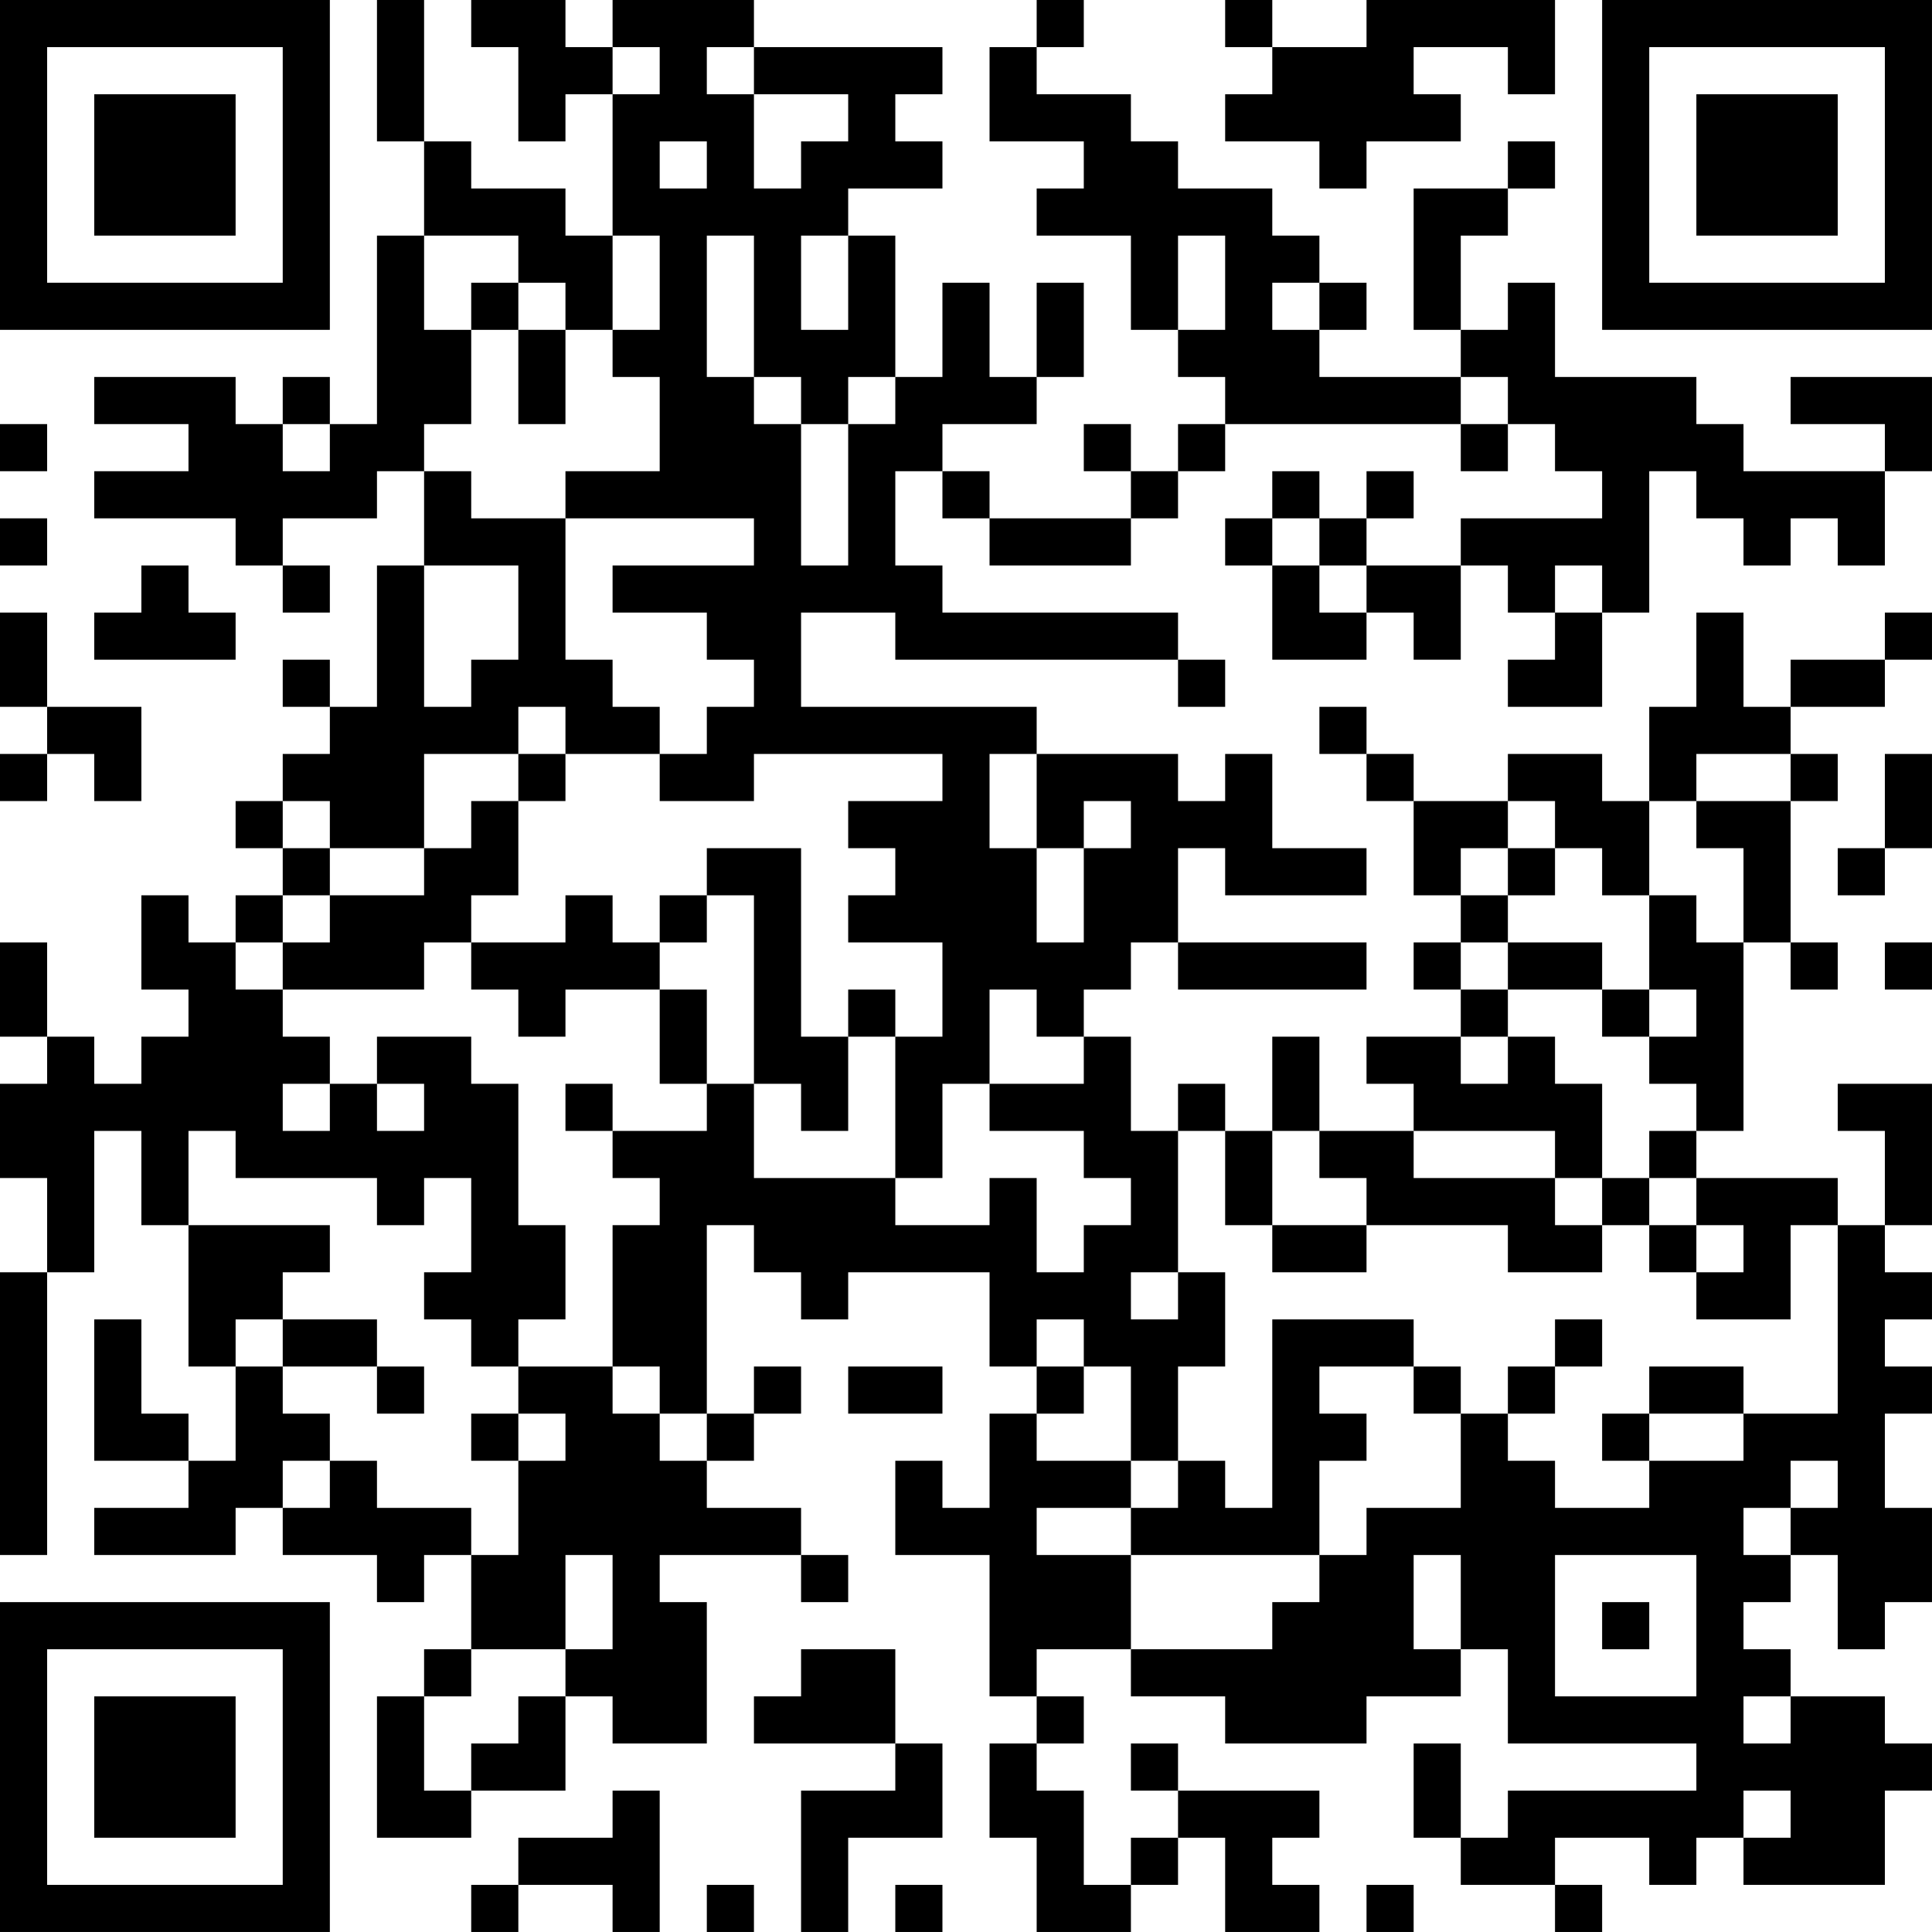 <?xml version="1.0" encoding="UTF-8"?>
<svg xmlns="http://www.w3.org/2000/svg" version="1.1" width="200" height="200" viewBox="0 0 200 200"><rect x="0" y="0" width="200" height="200" fill="#ffffff"/><g transform="scale(4.878)"><g transform="translate(0,0)"><path fill-rule="evenodd" d="M8 0L8 3L9 3L9 5L8 5L8 9L7 9L7 8L6 8L6 9L5 9L5 8L2 8L2 9L4 9L4 10L2 10L2 11L5 11L5 12L6 12L6 13L7 13L7 12L6 12L6 11L8 11L8 10L9 10L9 12L8 12L8 15L7 15L7 14L6 14L6 15L7 15L7 16L6 16L6 17L5 17L5 18L6 18L6 19L5 19L5 20L4 20L4 19L3 19L3 21L4 21L4 22L3 22L3 23L2 23L2 22L1 22L1 20L0 20L0 22L1 22L1 23L0 23L0 25L1 25L1 27L0 27L0 33L1 33L1 27L2 27L2 24L3 24L3 26L4 26L4 29L5 29L5 31L4 31L4 30L3 30L3 28L2 28L2 31L4 31L4 32L2 32L2 33L5 33L5 32L6 32L6 33L8 33L8 34L9 34L9 33L10 33L10 35L9 35L9 36L8 36L8 39L10 39L10 38L12 38L12 36L13 36L13 37L15 37L15 34L14 34L14 33L17 33L17 34L18 34L18 33L17 33L17 32L15 32L15 31L16 31L16 30L17 30L17 29L16 29L16 30L15 30L15 26L16 26L16 27L17 27L17 28L18 28L18 27L21 27L21 29L22 29L22 30L21 30L21 32L20 32L20 31L19 31L19 33L21 33L21 36L22 36L22 37L21 37L21 39L22 39L22 41L24 41L24 40L25 40L25 39L26 39L26 41L28 41L28 40L27 40L27 39L28 39L28 38L25 38L25 37L24 37L24 38L25 38L25 39L24 39L24 40L23 40L23 38L22 38L22 37L23 37L23 36L22 36L22 35L24 35L24 36L26 36L26 37L29 37L29 36L31 36L31 35L32 35L32 37L36 37L36 38L32 38L32 39L31 39L31 37L30 37L30 39L31 39L31 40L33 40L33 41L34 41L34 40L33 40L33 39L35 39L35 40L36 40L36 39L37 39L37 40L40 40L40 38L41 38L41 37L40 37L40 36L38 36L38 35L37 35L37 34L38 34L38 33L39 33L39 35L40 35L40 34L41 34L41 32L40 32L40 30L41 30L41 29L40 29L40 28L41 28L41 27L40 27L40 26L41 26L41 23L39 23L39 24L40 24L40 26L39 26L39 25L36 25L36 24L37 24L37 20L38 20L38 21L39 21L39 20L38 20L38 17L39 17L39 16L38 16L38 15L40 15L40 14L41 14L41 13L40 13L40 14L38 14L38 15L37 15L37 13L36 13L36 15L35 15L35 17L34 17L34 16L32 16L32 17L30 17L30 16L29 16L29 15L28 15L28 16L29 16L29 17L30 17L30 19L31 19L31 20L30 20L30 21L31 21L31 22L29 22L29 23L30 23L30 24L28 24L28 22L27 22L27 24L26 24L26 23L25 23L25 24L24 24L24 22L23 22L23 21L24 21L24 20L25 20L25 21L29 21L29 20L25 20L25 18L26 18L26 19L29 19L29 18L27 18L27 16L26 16L26 17L25 17L25 16L22 16L22 15L17 15L17 13L19 13L19 14L25 14L25 15L26 15L26 14L25 14L25 13L20 13L20 12L19 12L19 10L20 10L20 11L21 11L21 12L24 12L24 11L25 11L25 10L26 10L26 9L31 9L31 10L32 10L32 9L33 9L33 10L34 10L34 11L31 11L31 12L29 12L29 11L30 11L30 10L29 10L29 11L28 11L28 10L27 10L27 11L26 11L26 12L27 12L27 14L29 14L29 13L30 13L30 14L31 14L31 12L32 12L32 13L33 13L33 14L32 14L32 15L34 15L34 13L35 13L35 10L36 10L36 11L37 11L37 12L38 12L38 11L39 11L39 12L40 12L40 10L41 10L41 8L38 8L38 9L40 9L40 10L37 10L37 9L36 9L36 8L33 8L33 6L32 6L32 7L31 7L31 5L32 5L32 4L33 4L33 3L32 3L32 4L30 4L30 7L31 7L31 8L28 8L28 7L29 7L29 6L28 6L28 5L27 5L27 4L25 4L25 3L24 3L24 2L22 2L22 1L23 1L23 0L22 0L22 1L21 1L21 3L23 3L23 4L22 4L22 5L24 5L24 7L25 7L25 8L26 8L26 9L25 9L25 10L24 10L24 9L23 9L23 10L24 10L24 11L21 11L21 10L20 10L20 9L22 9L22 8L23 8L23 6L22 6L22 8L21 8L21 6L20 6L20 8L19 8L19 5L18 5L18 4L20 4L20 3L19 3L19 2L20 2L20 1L16 1L16 0L13 0L13 1L12 1L12 0L10 0L10 1L11 1L11 3L12 3L12 2L13 2L13 5L12 5L12 4L10 4L10 3L9 3L9 0ZM26 0L26 1L27 1L27 2L26 2L26 3L28 3L28 4L29 4L29 3L31 3L31 2L30 2L30 1L32 1L32 2L33 2L33 0L29 0L29 1L27 1L27 0ZM13 1L13 2L14 2L14 1ZM15 1L15 2L16 2L16 4L17 4L17 3L18 3L18 2L16 2L16 1ZM14 3L14 4L15 4L15 3ZM9 5L9 7L10 7L10 9L9 9L9 10L10 10L10 11L12 11L12 14L13 14L13 15L14 15L14 16L12 16L12 15L11 15L11 16L9 16L9 18L7 18L7 17L6 17L6 18L7 18L7 19L6 19L6 20L5 20L5 21L6 21L6 22L7 22L7 23L6 23L6 24L7 24L7 23L8 23L8 24L9 24L9 23L8 23L8 22L10 22L10 23L11 23L11 26L12 26L12 28L11 28L11 29L10 29L10 28L9 28L9 27L10 27L10 25L9 25L9 26L8 26L8 25L5 25L5 24L4 24L4 26L7 26L7 27L6 27L6 28L5 28L5 29L6 29L6 30L7 30L7 31L6 31L6 32L7 32L7 31L8 31L8 32L10 32L10 33L11 33L11 31L12 31L12 30L11 30L11 29L13 29L13 30L14 30L14 31L15 31L15 30L14 30L14 29L13 29L13 26L14 26L14 25L13 25L13 24L15 24L15 23L16 23L16 25L19 25L19 26L21 26L21 25L22 25L22 27L23 27L23 26L24 26L24 25L23 25L23 24L21 24L21 23L23 23L23 22L22 22L22 21L21 21L21 23L20 23L20 25L19 25L19 22L20 22L20 20L18 20L18 19L19 19L19 18L18 18L18 17L20 17L20 16L16 16L16 17L14 17L14 16L15 16L15 15L16 15L16 14L15 14L15 13L13 13L13 12L16 12L16 11L12 11L12 10L14 10L14 8L13 8L13 7L14 7L14 5L13 5L13 7L12 7L12 6L11 6L11 5ZM15 5L15 8L16 8L16 9L17 9L17 12L18 12L18 9L19 9L19 8L18 8L18 9L17 9L17 8L16 8L16 5ZM17 5L17 7L18 7L18 5ZM25 5L25 7L26 7L26 5ZM10 6L10 7L11 7L11 9L12 9L12 7L11 7L11 6ZM27 6L27 7L28 7L28 6ZM31 8L31 9L32 9L32 8ZM0 9L0 10L1 10L1 9ZM6 9L6 10L7 10L7 9ZM0 11L0 12L1 12L1 11ZM27 11L27 12L28 12L28 13L29 13L29 12L28 12L28 11ZM3 12L3 13L2 13L2 14L5 14L5 13L4 13L4 12ZM9 12L9 15L10 15L10 14L11 14L11 12ZM33 12L33 13L34 13L34 12ZM0 13L0 15L1 15L1 16L0 16L0 17L1 17L1 16L2 16L2 17L3 17L3 15L1 15L1 13ZM11 16L11 17L10 17L10 18L9 18L9 19L7 19L7 20L6 20L6 21L9 21L9 20L10 20L10 21L11 21L11 22L12 22L12 21L14 21L14 23L15 23L15 21L14 21L14 20L15 20L15 19L16 19L16 23L17 23L17 24L18 24L18 22L19 22L19 21L18 21L18 22L17 22L17 18L15 18L15 19L14 19L14 20L13 20L13 19L12 19L12 20L10 20L10 19L11 19L11 17L12 17L12 16ZM21 16L21 18L22 18L22 20L23 20L23 18L24 18L24 17L23 17L23 18L22 18L22 16ZM36 16L36 17L35 17L35 19L34 19L34 18L33 18L33 17L32 17L32 18L31 18L31 19L32 19L32 20L31 20L31 21L32 21L32 22L31 22L31 23L32 23L32 22L33 22L33 23L34 23L34 25L33 25L33 24L30 24L30 25L33 25L33 26L34 26L34 27L32 27L32 26L29 26L29 25L28 25L28 24L27 24L27 26L26 26L26 24L25 24L25 27L24 27L24 28L25 28L25 27L26 27L26 29L25 29L25 31L24 31L24 29L23 29L23 28L22 28L22 29L23 29L23 30L22 30L22 31L24 31L24 32L22 32L22 33L24 33L24 35L27 35L27 34L28 34L28 33L29 33L29 32L31 32L31 30L32 30L32 31L33 31L33 32L35 32L35 31L37 31L37 30L39 30L39 26L38 26L38 28L36 28L36 27L37 27L37 26L36 26L36 25L35 25L35 24L36 24L36 23L35 23L35 22L36 22L36 21L35 21L35 19L36 19L36 20L37 20L37 18L36 18L36 17L38 17L38 16ZM40 16L40 18L39 18L39 19L40 19L40 18L41 18L41 16ZM32 18L32 19L33 19L33 18ZM32 20L32 21L34 21L34 22L35 22L35 21L34 21L34 20ZM40 20L40 21L41 21L41 20ZM12 23L12 24L13 24L13 23ZM34 25L34 26L35 26L35 27L36 27L36 26L35 26L35 25ZM27 26L27 27L29 27L29 26ZM6 28L6 29L8 29L8 30L9 30L9 29L8 29L8 28ZM27 28L27 32L26 32L26 31L25 31L25 32L24 32L24 33L28 33L28 31L29 31L29 30L28 30L28 29L30 29L30 30L31 30L31 29L30 29L30 28ZM33 28L33 29L32 29L32 30L33 30L33 29L34 29L34 28ZM18 29L18 30L20 30L20 29ZM35 29L35 30L34 30L34 31L35 31L35 30L37 30L37 29ZM10 30L10 31L11 31L11 30ZM38 31L38 32L37 32L37 33L38 33L38 32L39 32L39 31ZM12 33L12 35L10 35L10 36L9 36L9 38L10 38L10 37L11 37L11 36L12 36L12 35L13 35L13 33ZM30 33L30 35L31 35L31 33ZM33 33L33 36L36 36L36 33ZM34 34L34 35L35 35L35 34ZM17 35L17 36L16 36L16 37L19 37L19 38L17 38L17 41L18 41L18 39L20 39L20 37L19 37L19 35ZM37 36L37 37L38 37L38 36ZM13 38L13 39L11 39L11 40L10 40L10 41L11 41L11 40L13 40L13 41L14 41L14 38ZM37 38L37 39L38 39L38 38ZM15 40L15 41L16 41L16 40ZM19 40L19 41L20 41L20 40ZM29 40L29 41L30 41L30 40ZM0 0L0 7L7 7L7 0ZM1 1L1 6L6 6L6 1ZM2 2L2 5L5 5L5 2ZM34 0L34 7L41 7L41 0ZM35 1L35 6L40 6L40 1ZM36 2L36 5L39 5L39 2ZM0 34L0 41L7 41L7 34ZM1 35L1 40L6 40L6 35ZM2 36L2 39L5 39L5 36Z" fill="#000000"/></g></g></svg>
